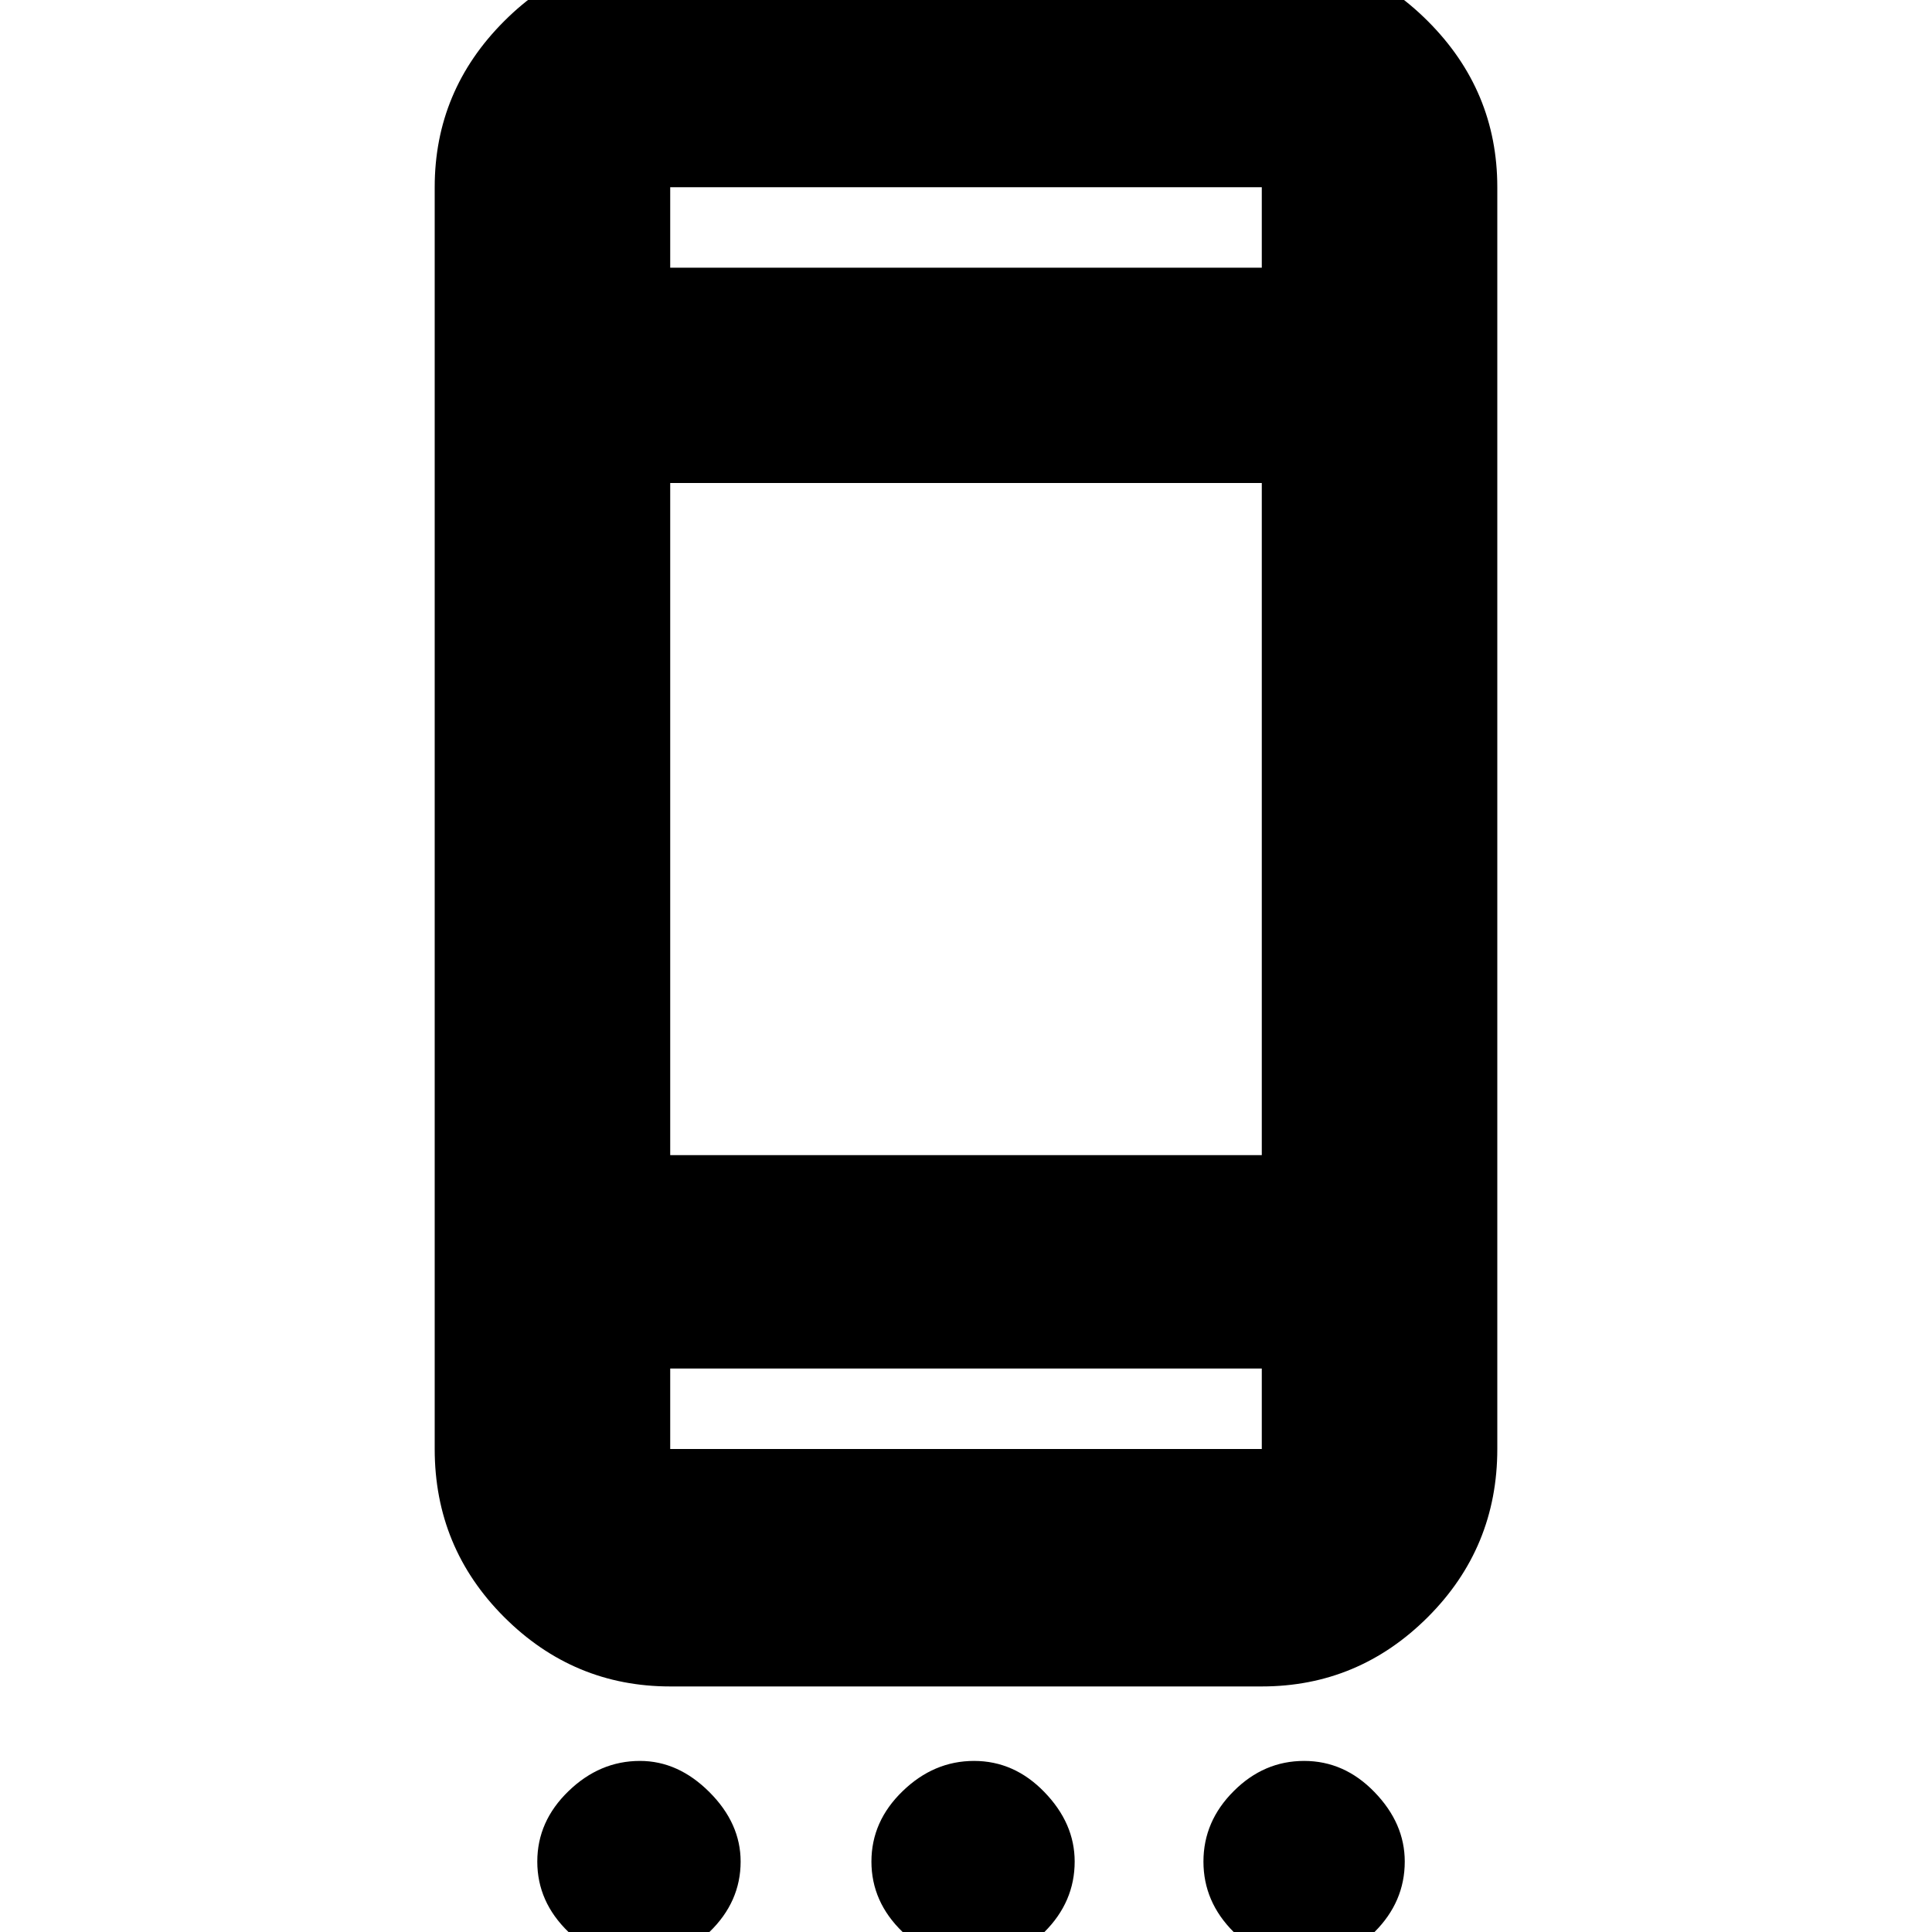 <svg xmlns="http://www.w3.org/2000/svg" height="20" width="20"><path d="M6.938 17.458q-1 0-1.719-.718Q4.5 16.021 4.5 15V1.938q0-1 .719-1.719Q5.938-.5 6.938-.5h6.124q1 0 1.719.719.719.719.719 1.719V15q0 1.021-.719 1.74-.719.718-1.719.718Zm6.124-3.291H6.938V15h6.124Zm0-2.209V5H6.938v6.958Zm0-9.187v-.833H6.938v.833ZM6.625 20.312q-.417 0-.74-.312t-.323-.729q0-.417.323-.729.323-.313.74-.313.396 0 .719.323.323.323.323.719 0 .417-.323.729t-.719.312Zm3.458 0q-.416 0-.739-.312t-.323-.729q0-.417.323-.729.323-.313.739-.313.417 0 .729.323.313.323.313.719 0 .417-.313.729-.312.312-.729.312Zm3.417 0q-.417 0-.729-.312-.313-.312-.313-.729t.313-.729q.312-.313.729-.313t.729.323q.313.323.313.719 0 .417-.313.729-.312.312-.729.312Zm-6.562-6.145V15Zm0-12.229v.833-.833Z"/></svg>